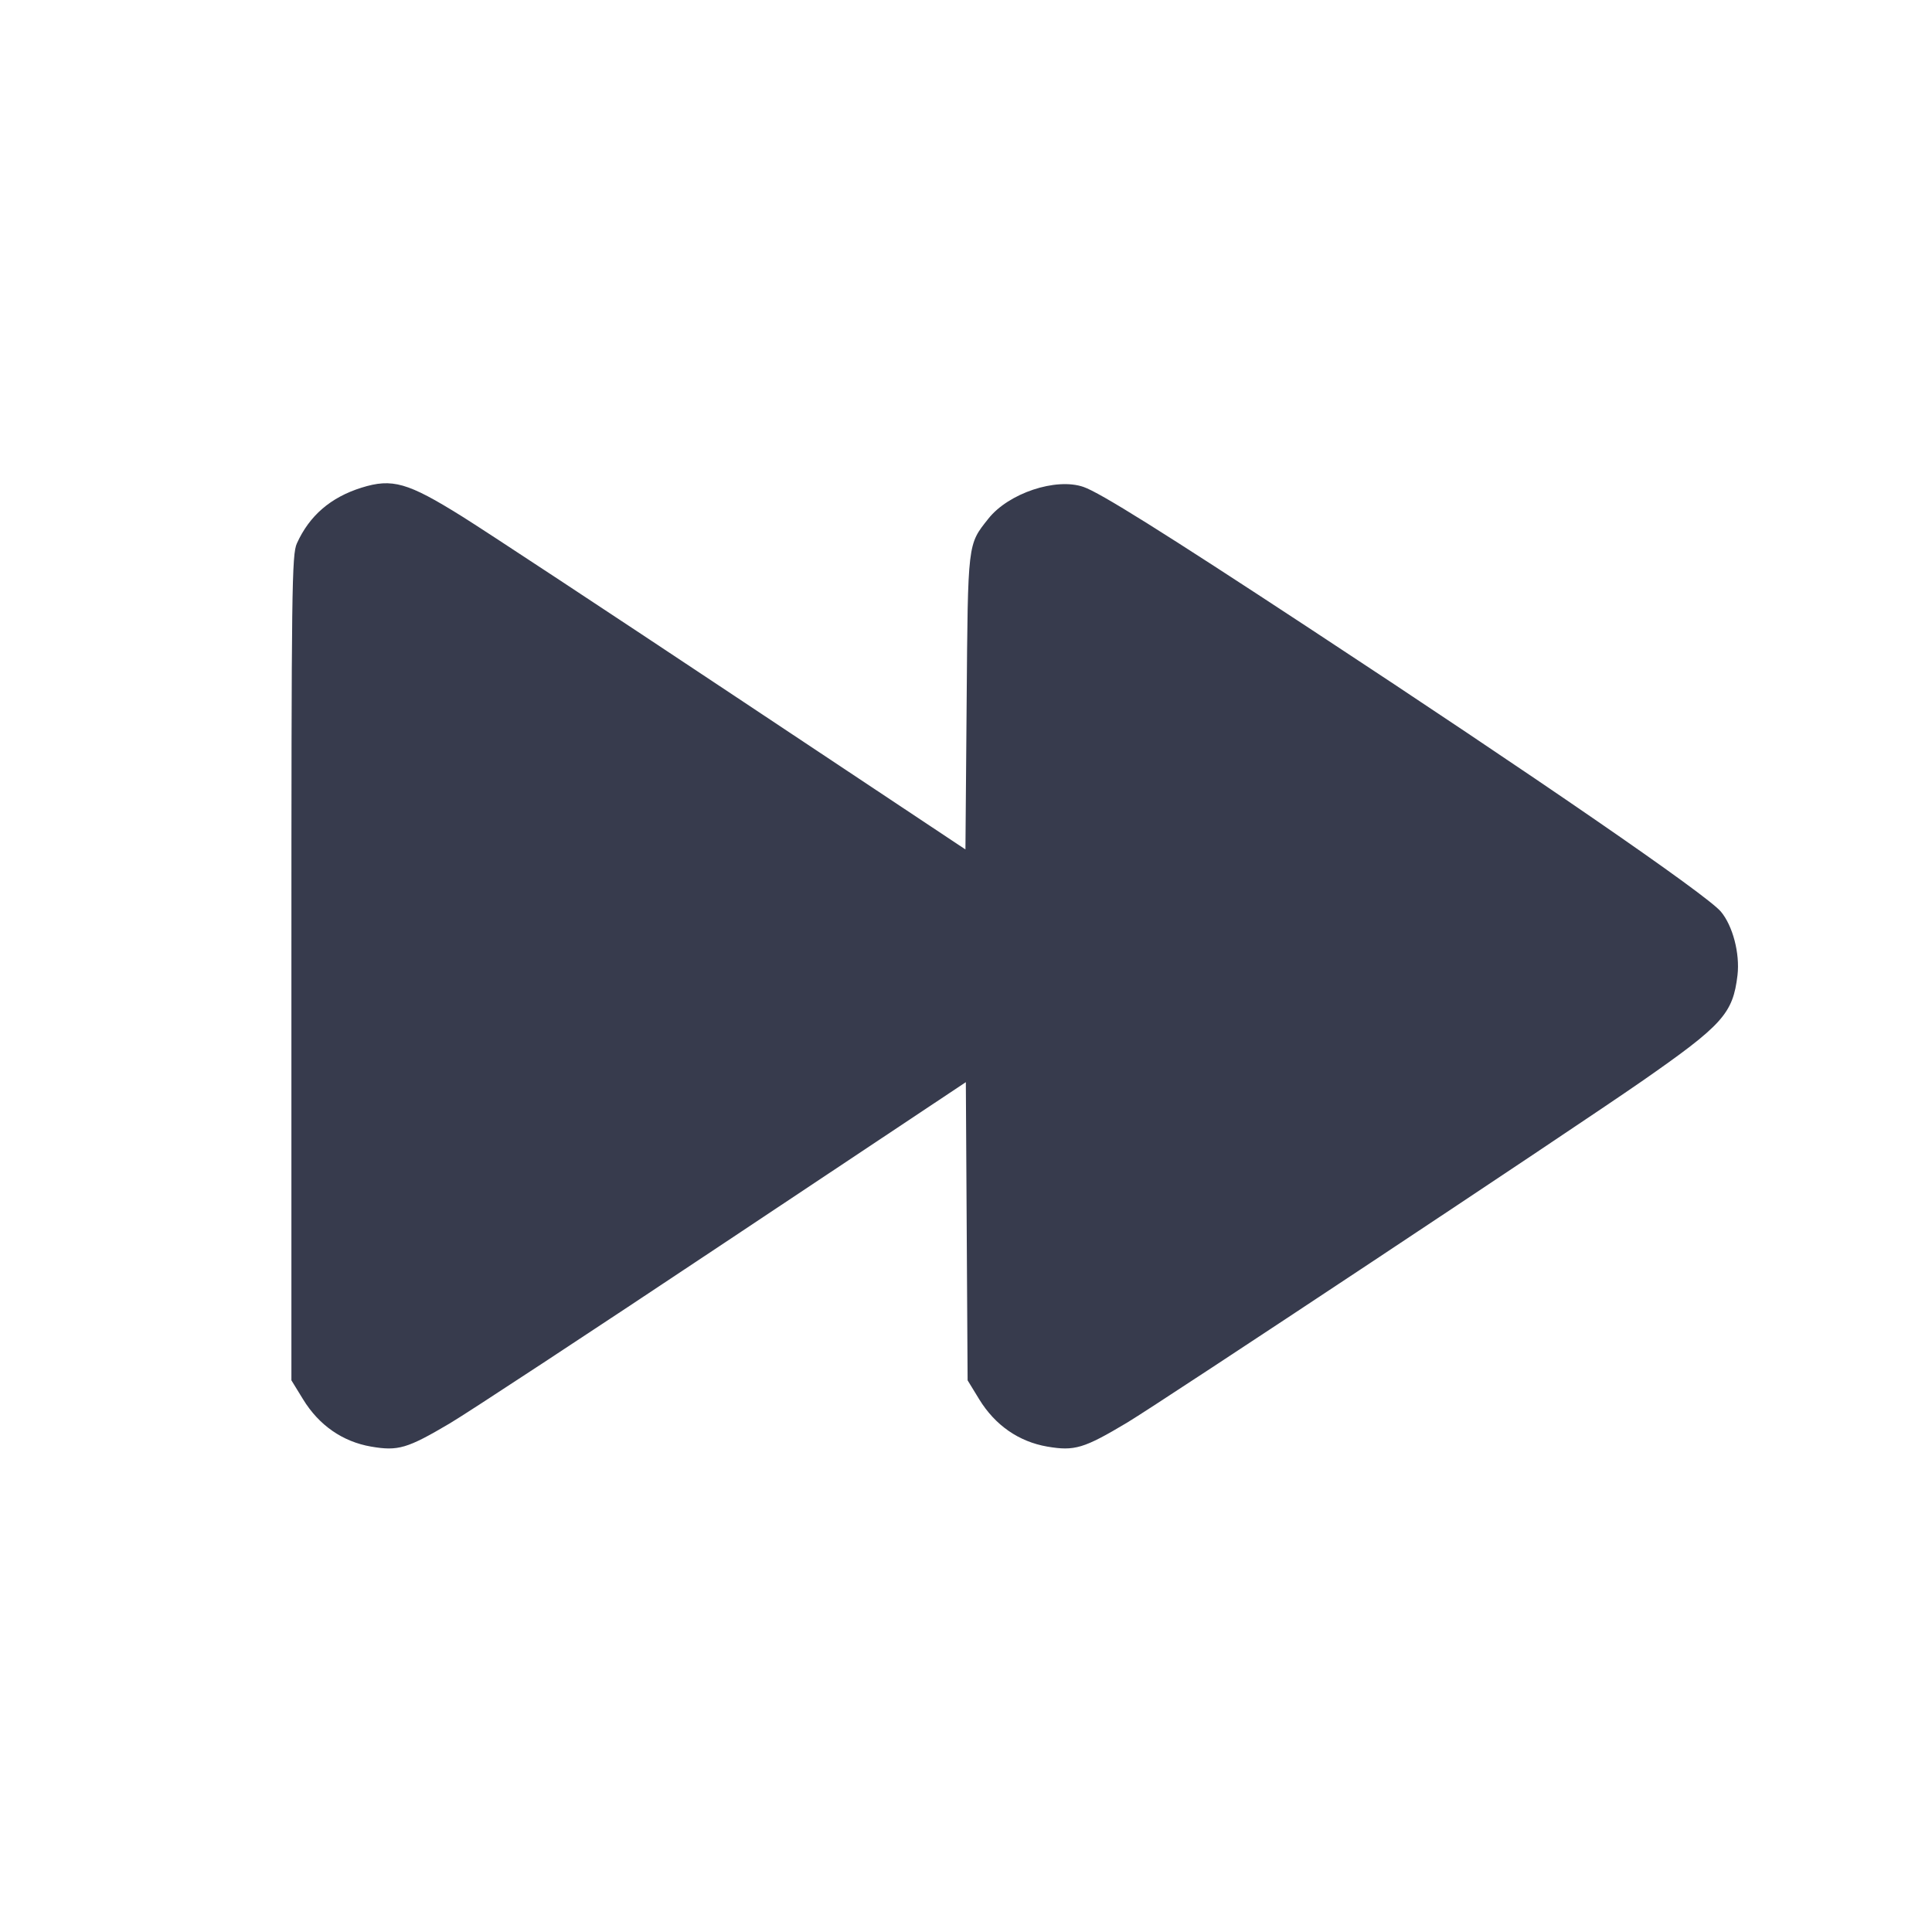 <svg width="24" height="24" viewBox="0 0 24 24" fill="none" xmlns="http://www.w3.org/2000/svg"><path d="M4.491 6.058 C 4.108 6.178,3.844 6.405,3.688 6.750 C 3.625 6.889,3.620 7.288,3.620 12.023 L 3.620 17.147 3.765 17.383 C 3.962 17.705,4.256 17.909,4.609 17.970 C 4.946 18.028,5.059 17.994,5.587 17.682 C 5.810 17.550,7.344 16.542,8.995 15.442 L 11.998 13.443 12.009 15.295 L 12.020 17.147 12.165 17.384 C 12.362 17.705,12.656 17.909,13.009 17.970 C 13.349 18.028,13.463 17.994,14.002 17.672 C 14.425 17.418,19.538 14.028,20.395 13.432 C 21.401 12.732,21.527 12.592,21.584 12.113 C 21.615 11.844,21.525 11.500,21.377 11.324 C 21.201 11.114,19.071 9.648,16.263 7.803 C 14.445 6.608,13.663 6.119,13.460 6.049 C 13.117 5.930,12.528 6.127,12.278 6.443 C 12.019 6.770,12.024 6.722,12.008 8.726 L 11.993 10.552 9.126 8.646 C 7.550 7.598,6.025 6.593,5.738 6.414 C 5.065 5.994,4.873 5.939,4.491 6.058 " fill="#373B4D" stroke="none" fill-rule="evenodd"></path></svg>